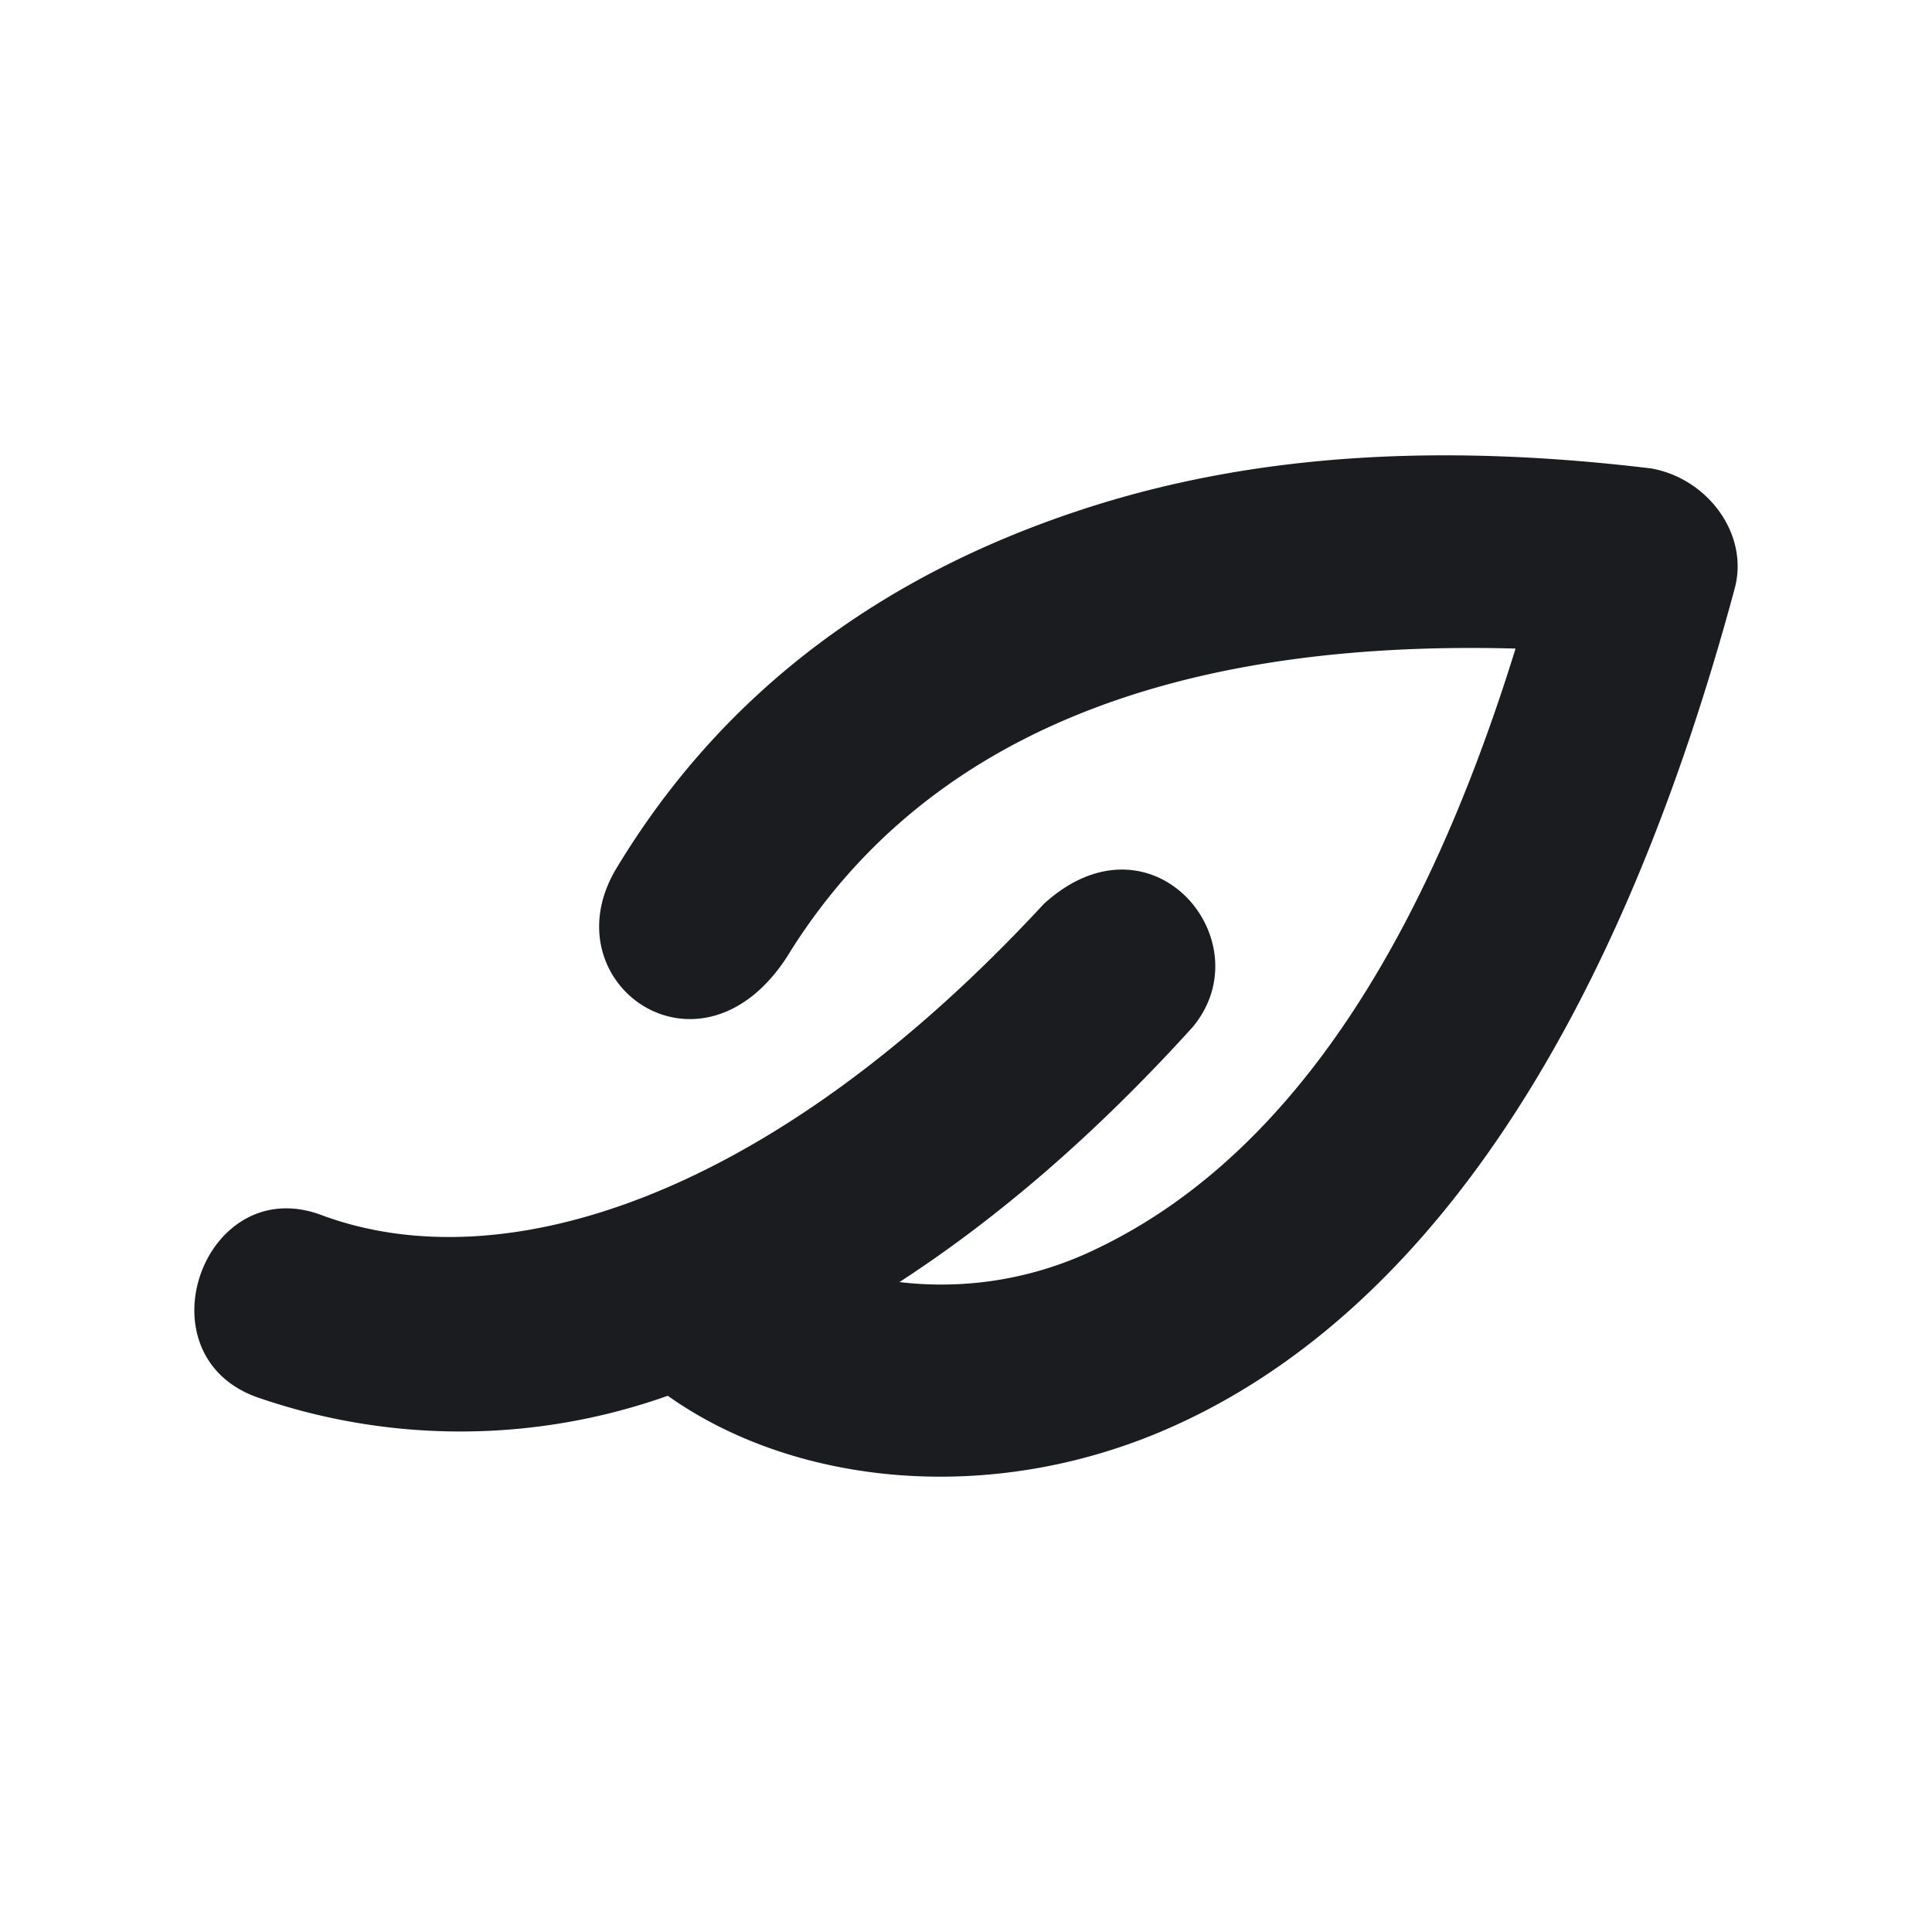 <svg xmlns="http://www.w3.org/2000/svg" width="20" height="20" fill="none"><g clip-path="url(#a)"><path fill="#1A1C1F" fill-rule="evenodd" d="M17.091 4.849c.58.1 1.02.677.866 1.245-1.268 4.705-3.304 7.562-5.844 8.685-1.864.825-3.9.594-5.2-.33a6.42 6.42 0 0 1-4.258.013c-1.22-.445-.54-2.336.672-1.884 1.873.698 4.652-.165 7.478-3.22 1.117-1.02 2.288.385 1.539 1.277q-1.47 1.622-3.033 2.637a3.67 3.67 0 0 0 1.993-.322q2.868-1.336 4.385-6.236-5.428-.147-7.498 3.12c-.886 1.49-2.507.374-1.826-.818 1.1-1.84 2.75-3.054 4.82-3.736 1.704-.562 3.626-.706 5.906-.431" clip-rule="evenodd"/></g><defs><clipPath id="a"><path fill="#fff" d="M0 0h20v20H0z"/></clipPath></defs></svg>